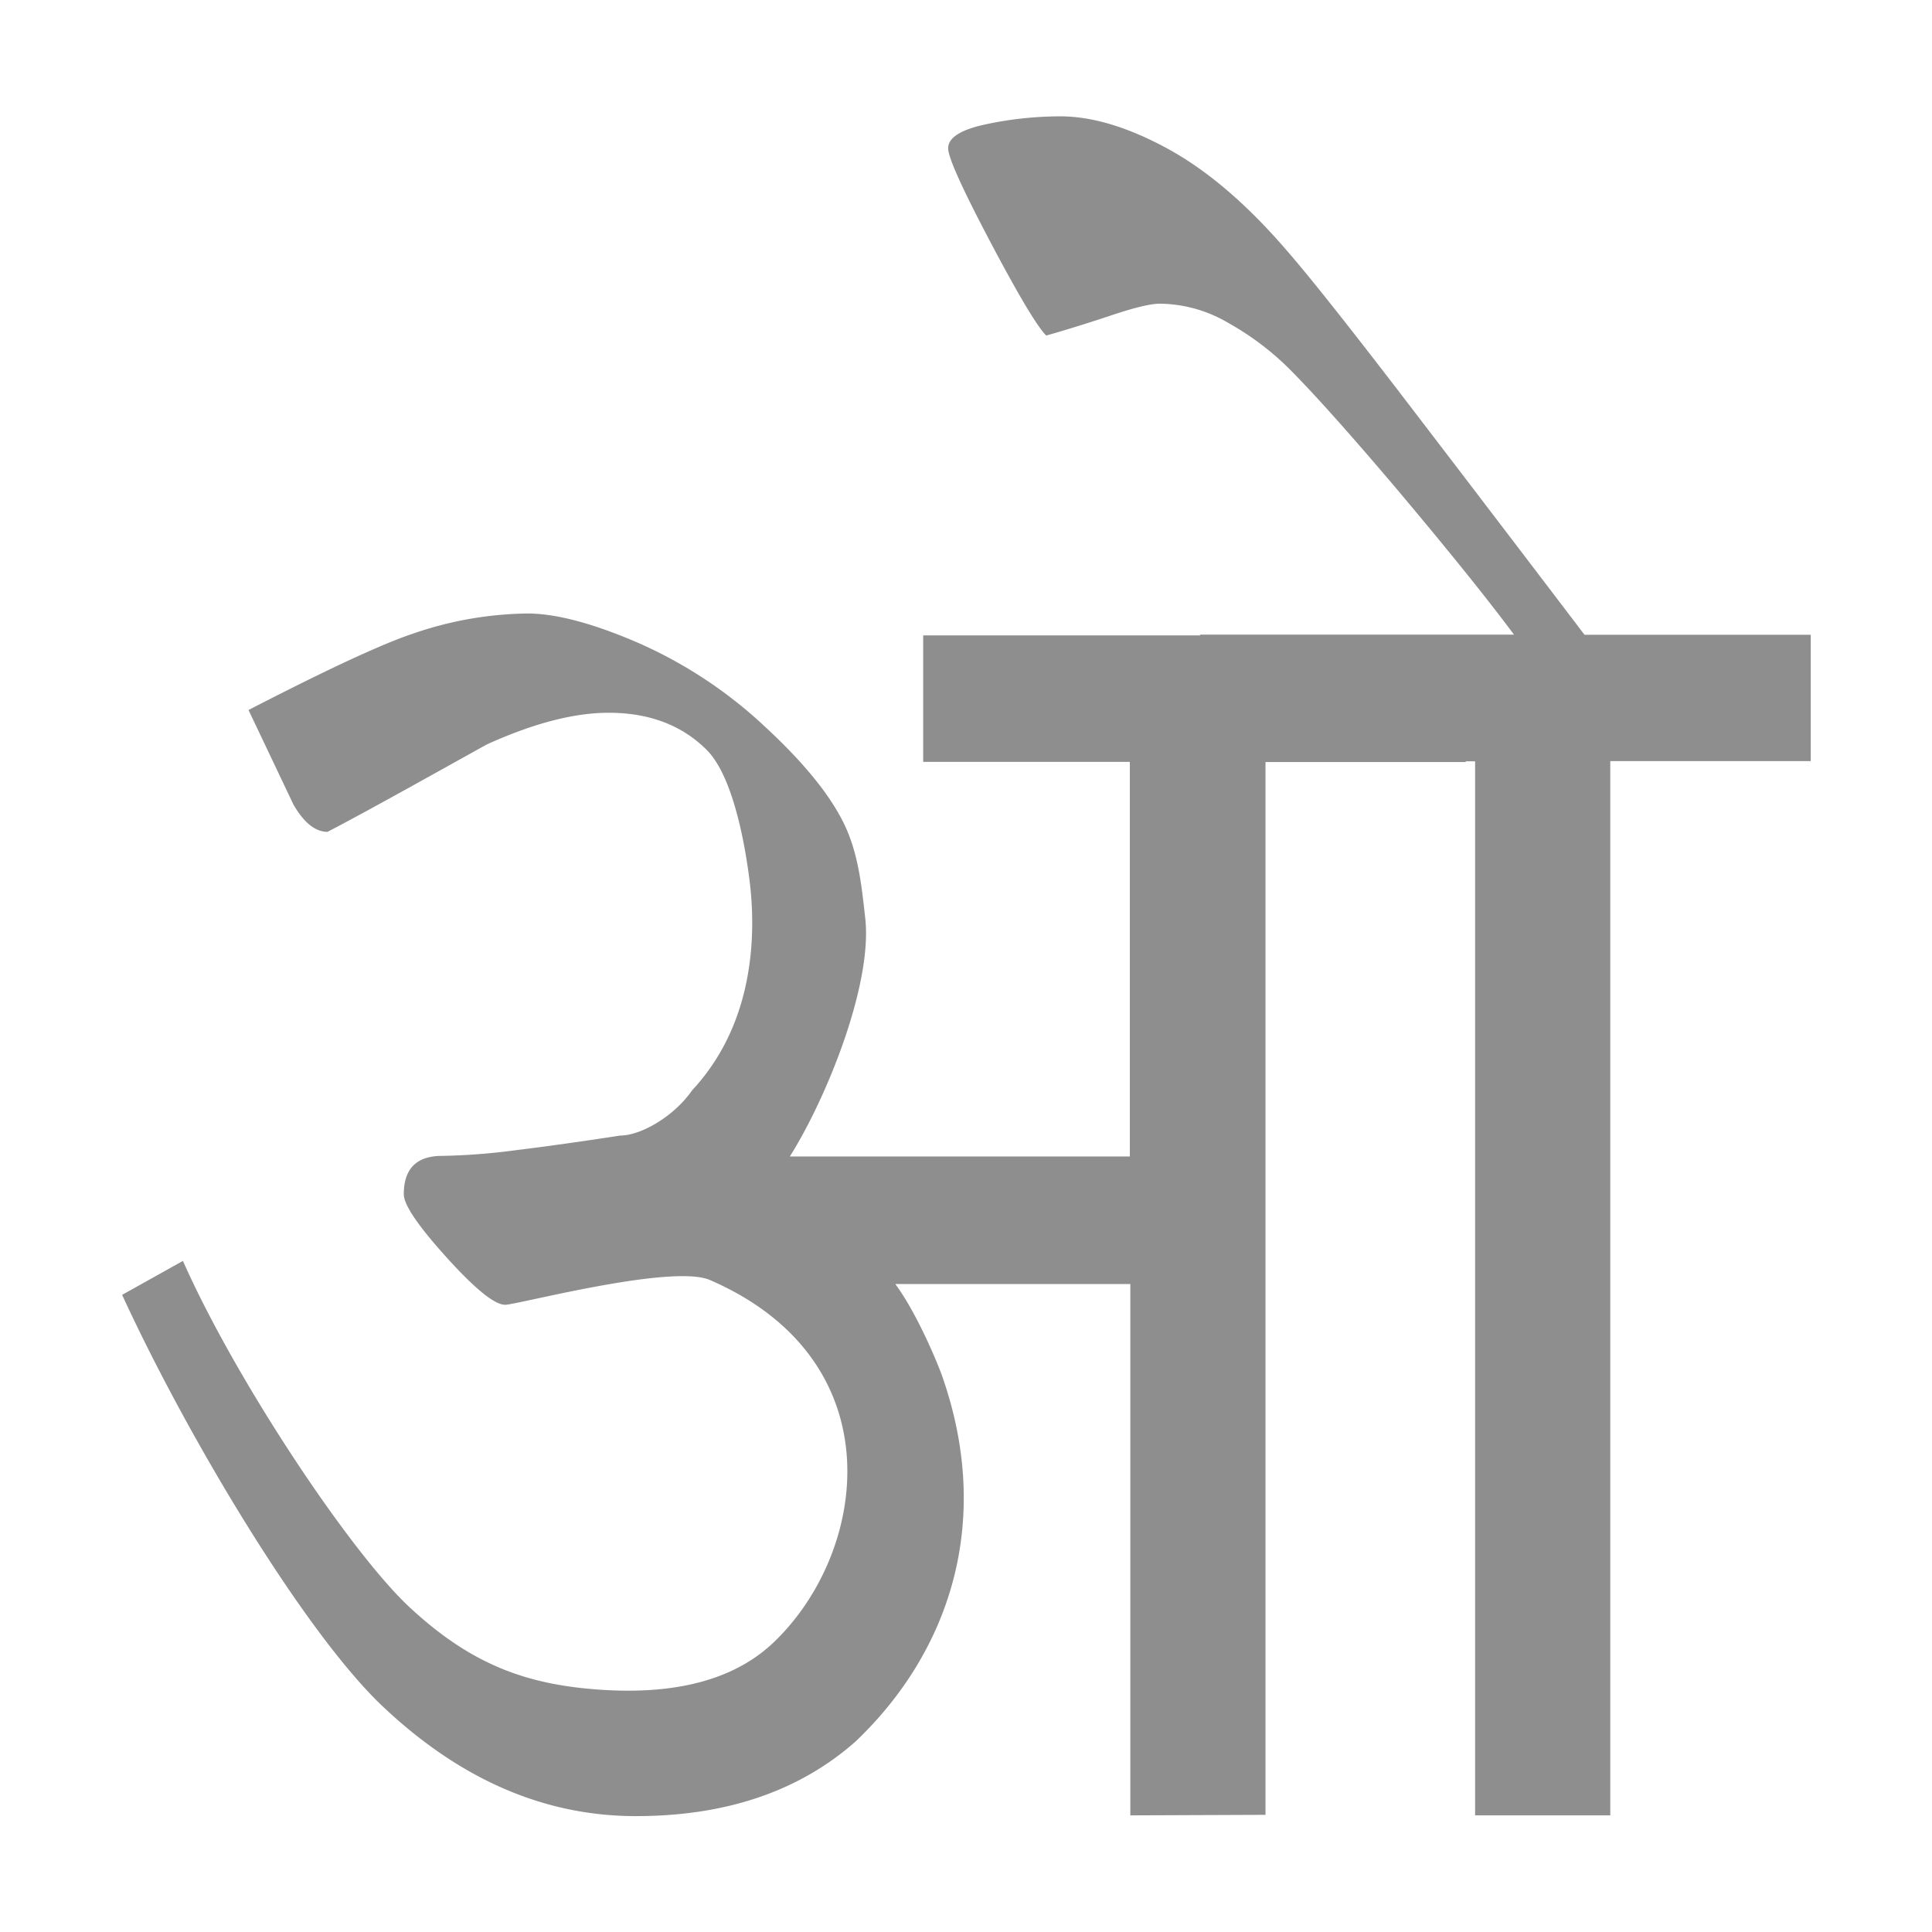 <svg id="Layer_1" data-name="Layer 1" xmlns="http://www.w3.org/2000/svg" width="512" height="512" viewBox="0 0 512 512">
  <defs>
    <style>
      .cls-1 {
        fill: #8d8e8d;
      }
    </style>
  </defs>
  <path class="cls-1" d="M419.91,168.22q-23.57-31-46.84-61.4T340.74,66.08Q325,47.86,309.32,39.34t-28.41-8.51a95.2,95.2,0,0,0-19.64,2.11q-10,2.13-10,6.36,0,3.63,11.18,24.81t14.81,24.82q8.46-2.42,17.52-5.45t12.69-3a36.43,36.43,0,0,1,18.13,5.15A74.33,74.33,0,0,1,342,98.08q9.68,9.75,27.8,31.1,20.55,24.4,31.42,39H318l.11.2H244.65V201.9h54.77V306.47h-90.1c9.68-15.38,21.85-45.37,20-62.93-1-9.08-1.9-17.57-5.68-25.31s-10.84-16.38-21.19-25.91a119.16,119.16,0,0,0-33.43-22q-17.89-7.72-29.25-7.74a96.15,96.15,0,0,0-30.44,5.38c-10.75,3.59-30.34,13.43-43.47,20.2l11.94,25.12q4.17,7.17,9,7.17c11.53-6,30.72-16.81,42.27-23.19q18.49-8.37,32.23-8.37,16.13,0,26,9.86c6.57,6.58,9.91,23.14,11.34,34.6,1.67,13.33,1.67,37.47-15.22,55.59-4.73,6.86-13.53,12-19.1,12q-15.54,2.4-27.76,3.89a168.07,168.07,0,0,1-19.4,1.49q-10.15,0-10.15,10.17,0,4.19,11.34,16.74t15.52,12.55c3.18,0,44.22-10.93,54.3-6.55,48.46,21.06,42.19,70.77,17.76,95.13-9.37,9.49-24.11,15-47,13.42-20.24-1.38-34.56-7.19-50.28-21.74s-46.25-60.4-60.17-91.89l-16.12,9c17.51,38.07,48.47,89.57,69,109s42.88,29.14,67.16,29.14q35.81,0,58.2-19.76c25-23.81,36.37-58.24,23.07-96.54-1.46-4.21-6.94-17.15-12.52-24.71h62.28V481.09l35.82-.14v-279h53.12l-.1-.2h2.53V481.09h35.82V201.7h53.13V168.22Z"/>
</svg>
